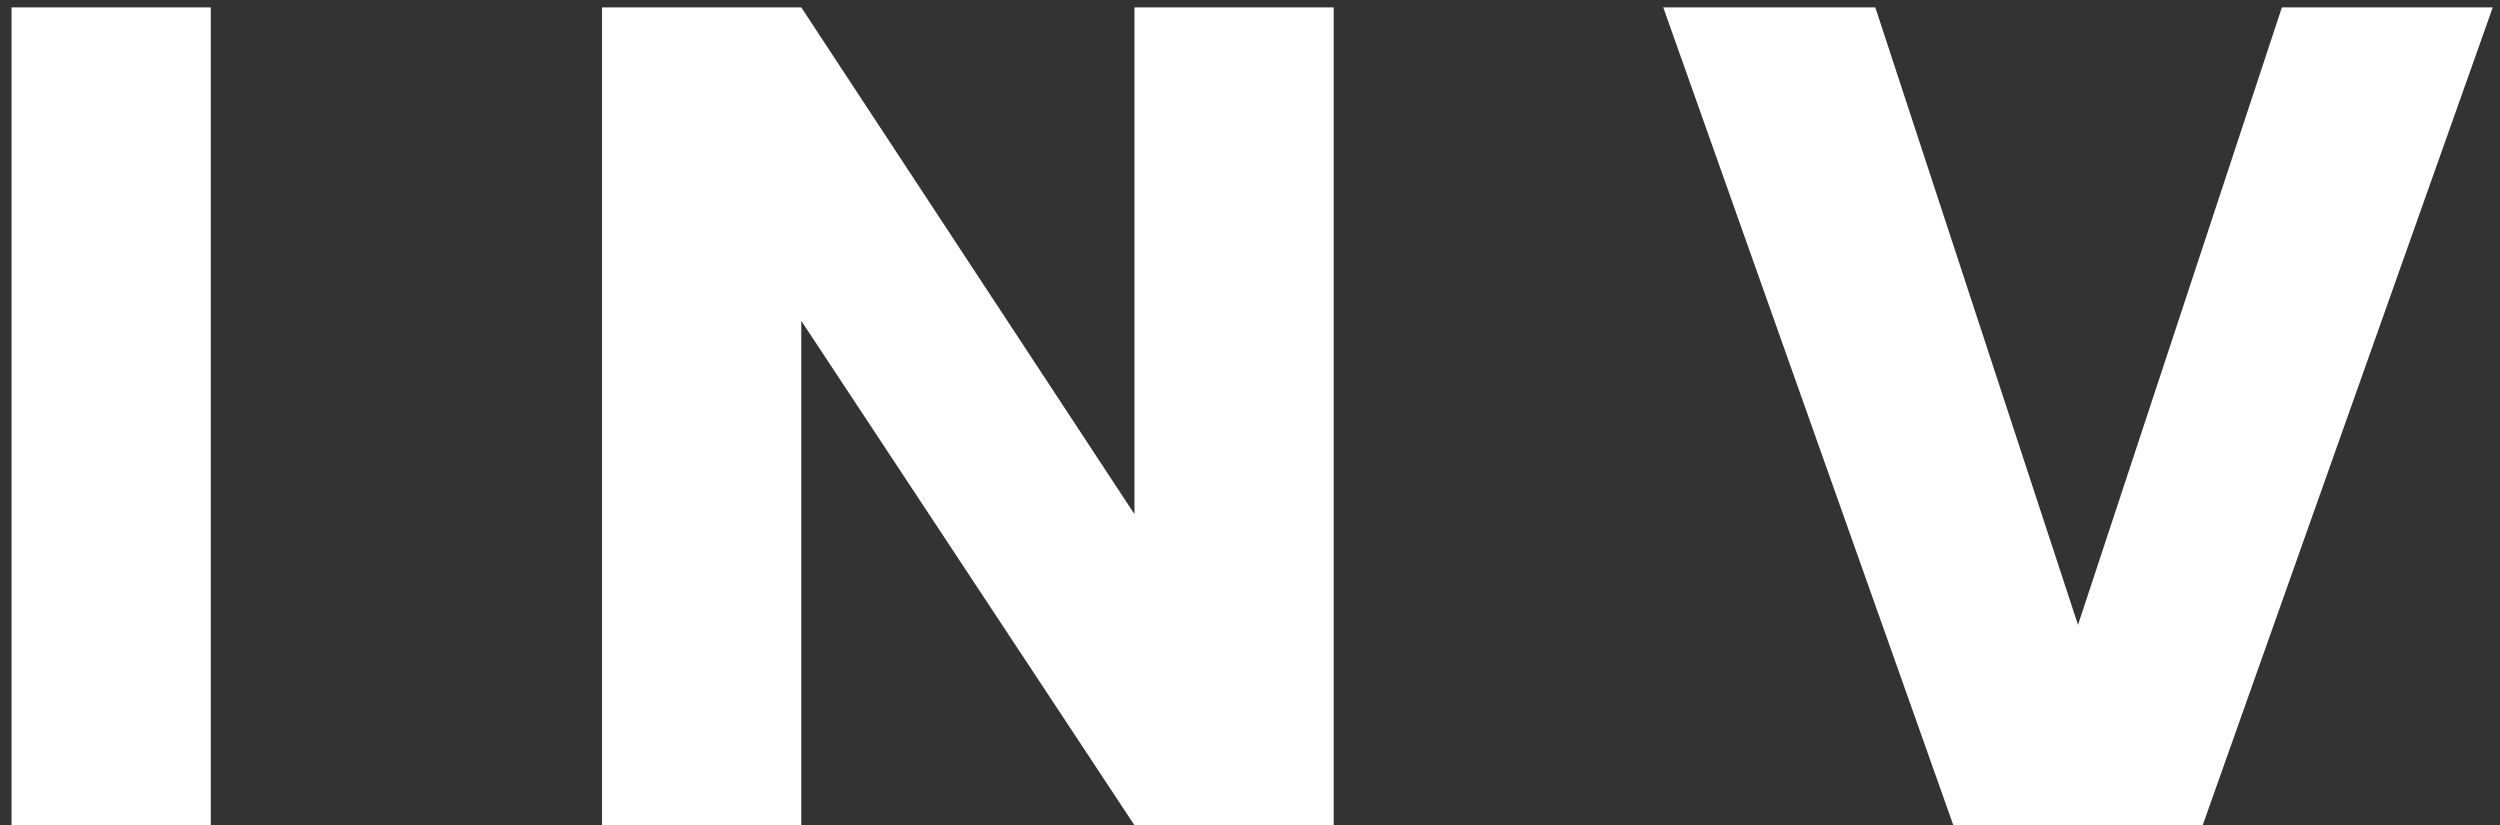 <svg width="206" height="68" viewBox="0 0 206 68" fill="none" xmlns="http://www.w3.org/2000/svg">
<rect x="0" y="0" width="206" height="68" fill="#333333" stroke="none"/>
<path d="M17.368 0.608V68H0.952V0.608H17.368ZM109.896 68H93.48L66.024 26.432V68H49.608V0.608H66.024L93.48 42.368V0.608H109.896V68ZM205.404 0.608L181.5 68H160.956L137.052 0.608H154.524L171.228 51.488L188.028 0.608H205.404Z" fill="white"/>
</svg>
